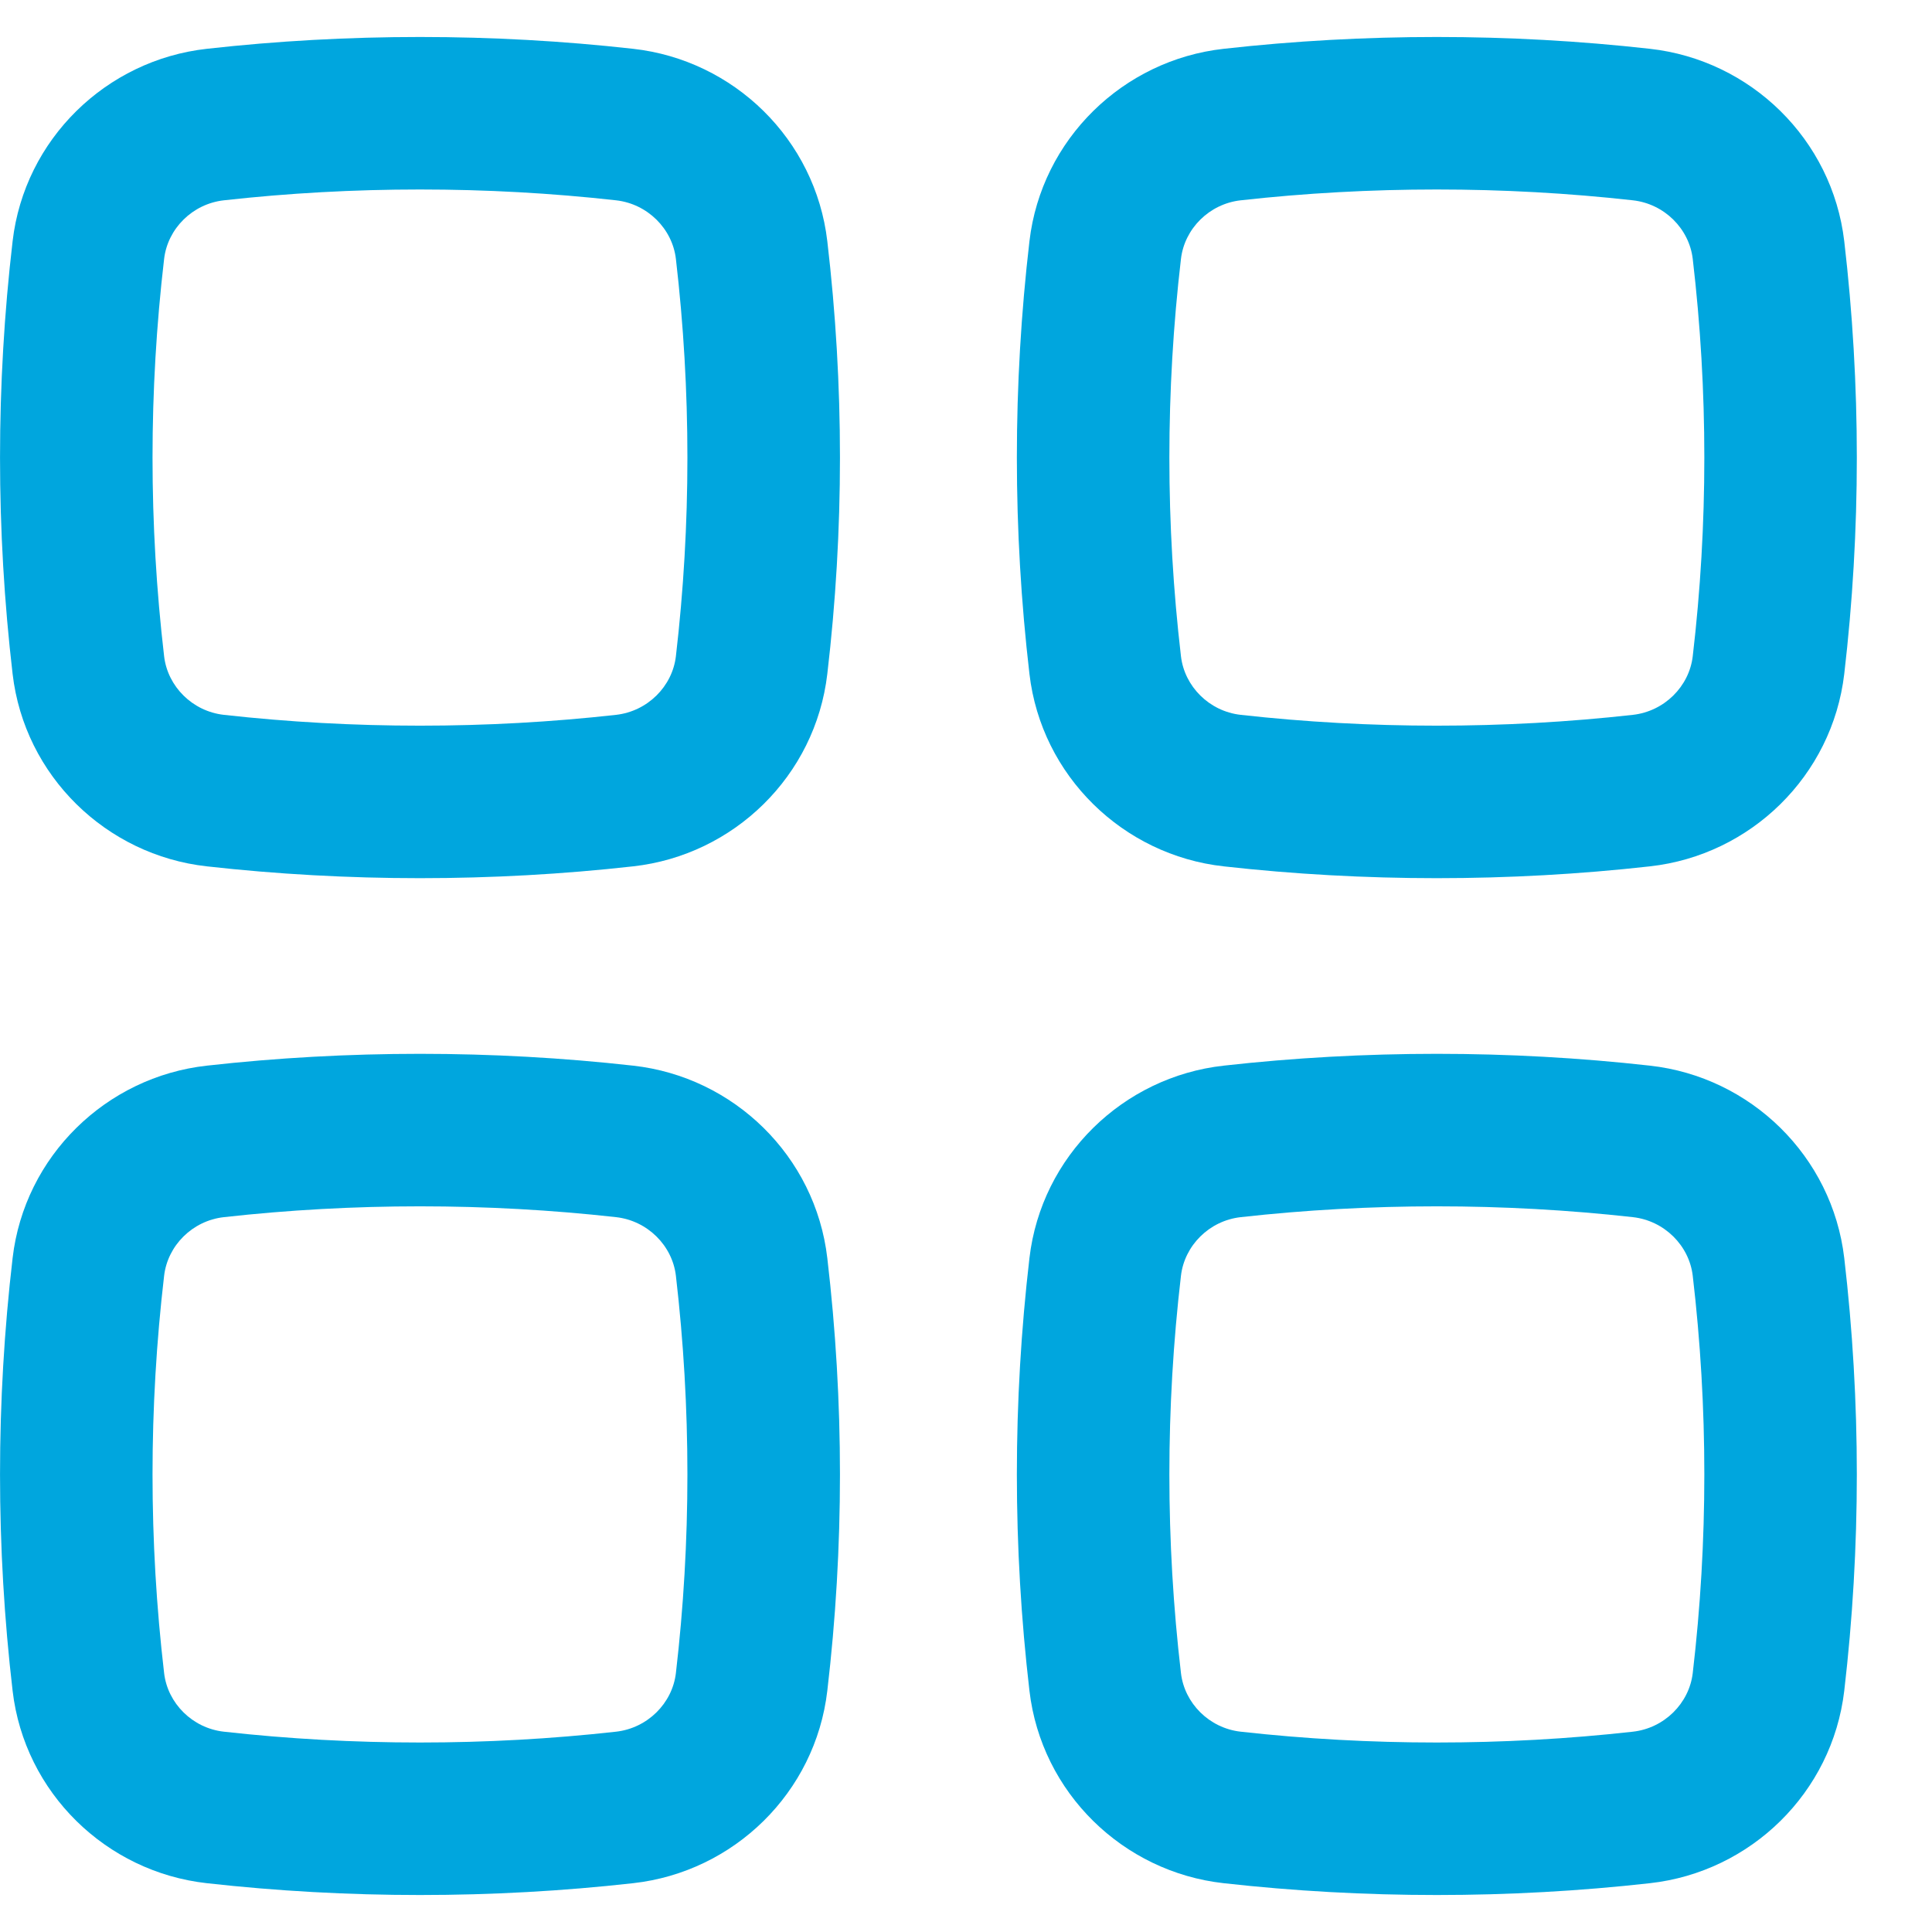 <svg width="19" height="19" viewBox="0 0 19 19" fill="none" xmlns="http://www.w3.org/2000/svg">
<path fill-rule="evenodd" clip-rule="evenodd" d="M6.059 1.97C4.788 1.828 3.472 1.828 2.201 1.97C1.892 2.005 1.649 2.249 1.614 2.546C1.462 3.844 1.462 5.156 1.614 6.454C1.649 6.751 1.892 6.995 2.201 7.03C3.472 7.172 4.788 7.172 6.059 7.03C6.368 6.995 6.612 6.751 6.647 6.454C6.798 5.156 6.798 3.844 6.647 2.546C6.612 2.249 6.368 2.005 6.059 1.97ZM2.034 0.48C3.416 0.325 4.844 0.325 6.226 0.48C7.217 0.59 8.019 1.37 8.136 2.372C8.302 3.786 8.302 5.214 8.136 6.628C8.019 7.63 7.217 8.41 6.226 8.52C4.844 8.675 3.416 8.675 2.034 8.52C1.044 8.41 0.241 7.63 0.124 6.628C-0.041 5.214 -0.041 3.786 0.124 2.372C0.241 1.37 1.044 0.59 2.034 0.48Z" fill="#00A6DE"/>
<path fill-rule="evenodd" clip-rule="evenodd" d="M6.059 11.97C4.788 11.828 3.472 11.828 2.201 11.97C1.892 12.005 1.649 12.249 1.614 12.546C1.462 13.844 1.462 15.156 1.614 16.454C1.649 16.751 1.892 16.995 2.201 17.03C3.472 17.172 4.788 17.172 6.059 17.03C6.368 16.995 6.612 16.751 6.647 16.454C6.798 15.156 6.798 13.844 6.647 12.546C6.612 12.249 6.368 12.005 6.059 11.97ZM2.034 10.48C3.416 10.325 4.844 10.325 6.226 10.48C7.217 10.59 8.019 11.37 8.136 12.372C8.302 13.786 8.302 15.214 8.136 16.628C8.019 17.63 7.217 18.41 6.226 18.52C4.844 18.675 3.416 18.675 2.034 18.52C1.044 18.41 0.241 17.63 0.124 16.628C-0.041 15.214 -0.041 13.786 0.124 12.372C0.241 11.37 1.044 10.59 2.034 10.48Z" fill="#00A6DE"/>
<path fill-rule="evenodd" clip-rule="evenodd" d="M16.059 1.97C14.788 1.828 13.472 1.828 12.201 1.97C11.892 2.005 11.649 2.249 11.614 2.546C11.462 3.844 11.462 5.156 11.614 6.454C11.649 6.751 11.892 6.995 12.201 7.03C13.472 7.172 14.788 7.172 16.059 7.03C16.368 6.995 16.612 6.751 16.647 6.454C16.799 5.156 16.799 3.844 16.647 2.546C16.612 2.249 16.368 2.005 16.059 1.97ZM12.034 0.48C13.416 0.325 14.844 0.325 16.226 0.48C17.217 0.59 18.019 1.37 18.137 2.372C18.302 3.786 18.302 5.214 18.137 6.628C18.019 7.63 17.217 8.41 16.226 8.52C14.844 8.675 13.416 8.675 12.034 8.52C11.044 8.41 10.241 7.63 10.124 6.628C9.959 5.214 9.959 3.786 10.124 2.372C10.241 1.37 11.044 0.59 12.034 0.48Z" fill="#00A6DE"/>
<path fill-rule="evenodd" clip-rule="evenodd" d="M16.059 11.97C14.788 11.828 13.472 11.828 12.201 11.97C11.892 12.005 11.649 12.249 11.614 12.546C11.462 13.844 11.462 15.156 11.614 16.454C11.649 16.751 11.892 16.995 12.201 17.03C13.472 17.172 14.788 17.172 16.059 17.03C16.368 16.995 16.612 16.751 16.647 16.454C16.799 15.156 16.799 13.844 16.647 12.546C16.612 12.249 16.368 12.005 16.059 11.97ZM12.034 10.48C13.416 10.325 14.844 10.325 16.226 10.48C17.217 10.59 18.019 11.37 18.137 12.372C18.302 13.786 18.302 15.214 18.137 16.628C18.019 17.63 17.217 18.41 16.226 18.52C14.844 18.675 13.416 18.675 12.034 18.52C11.044 18.41 10.241 17.63 10.124 16.628C9.959 15.214 9.959 13.786 10.124 12.372C10.241 11.37 11.044 10.59 12.034 10.48Z" fill="#00A6DE"/>
</svg>
